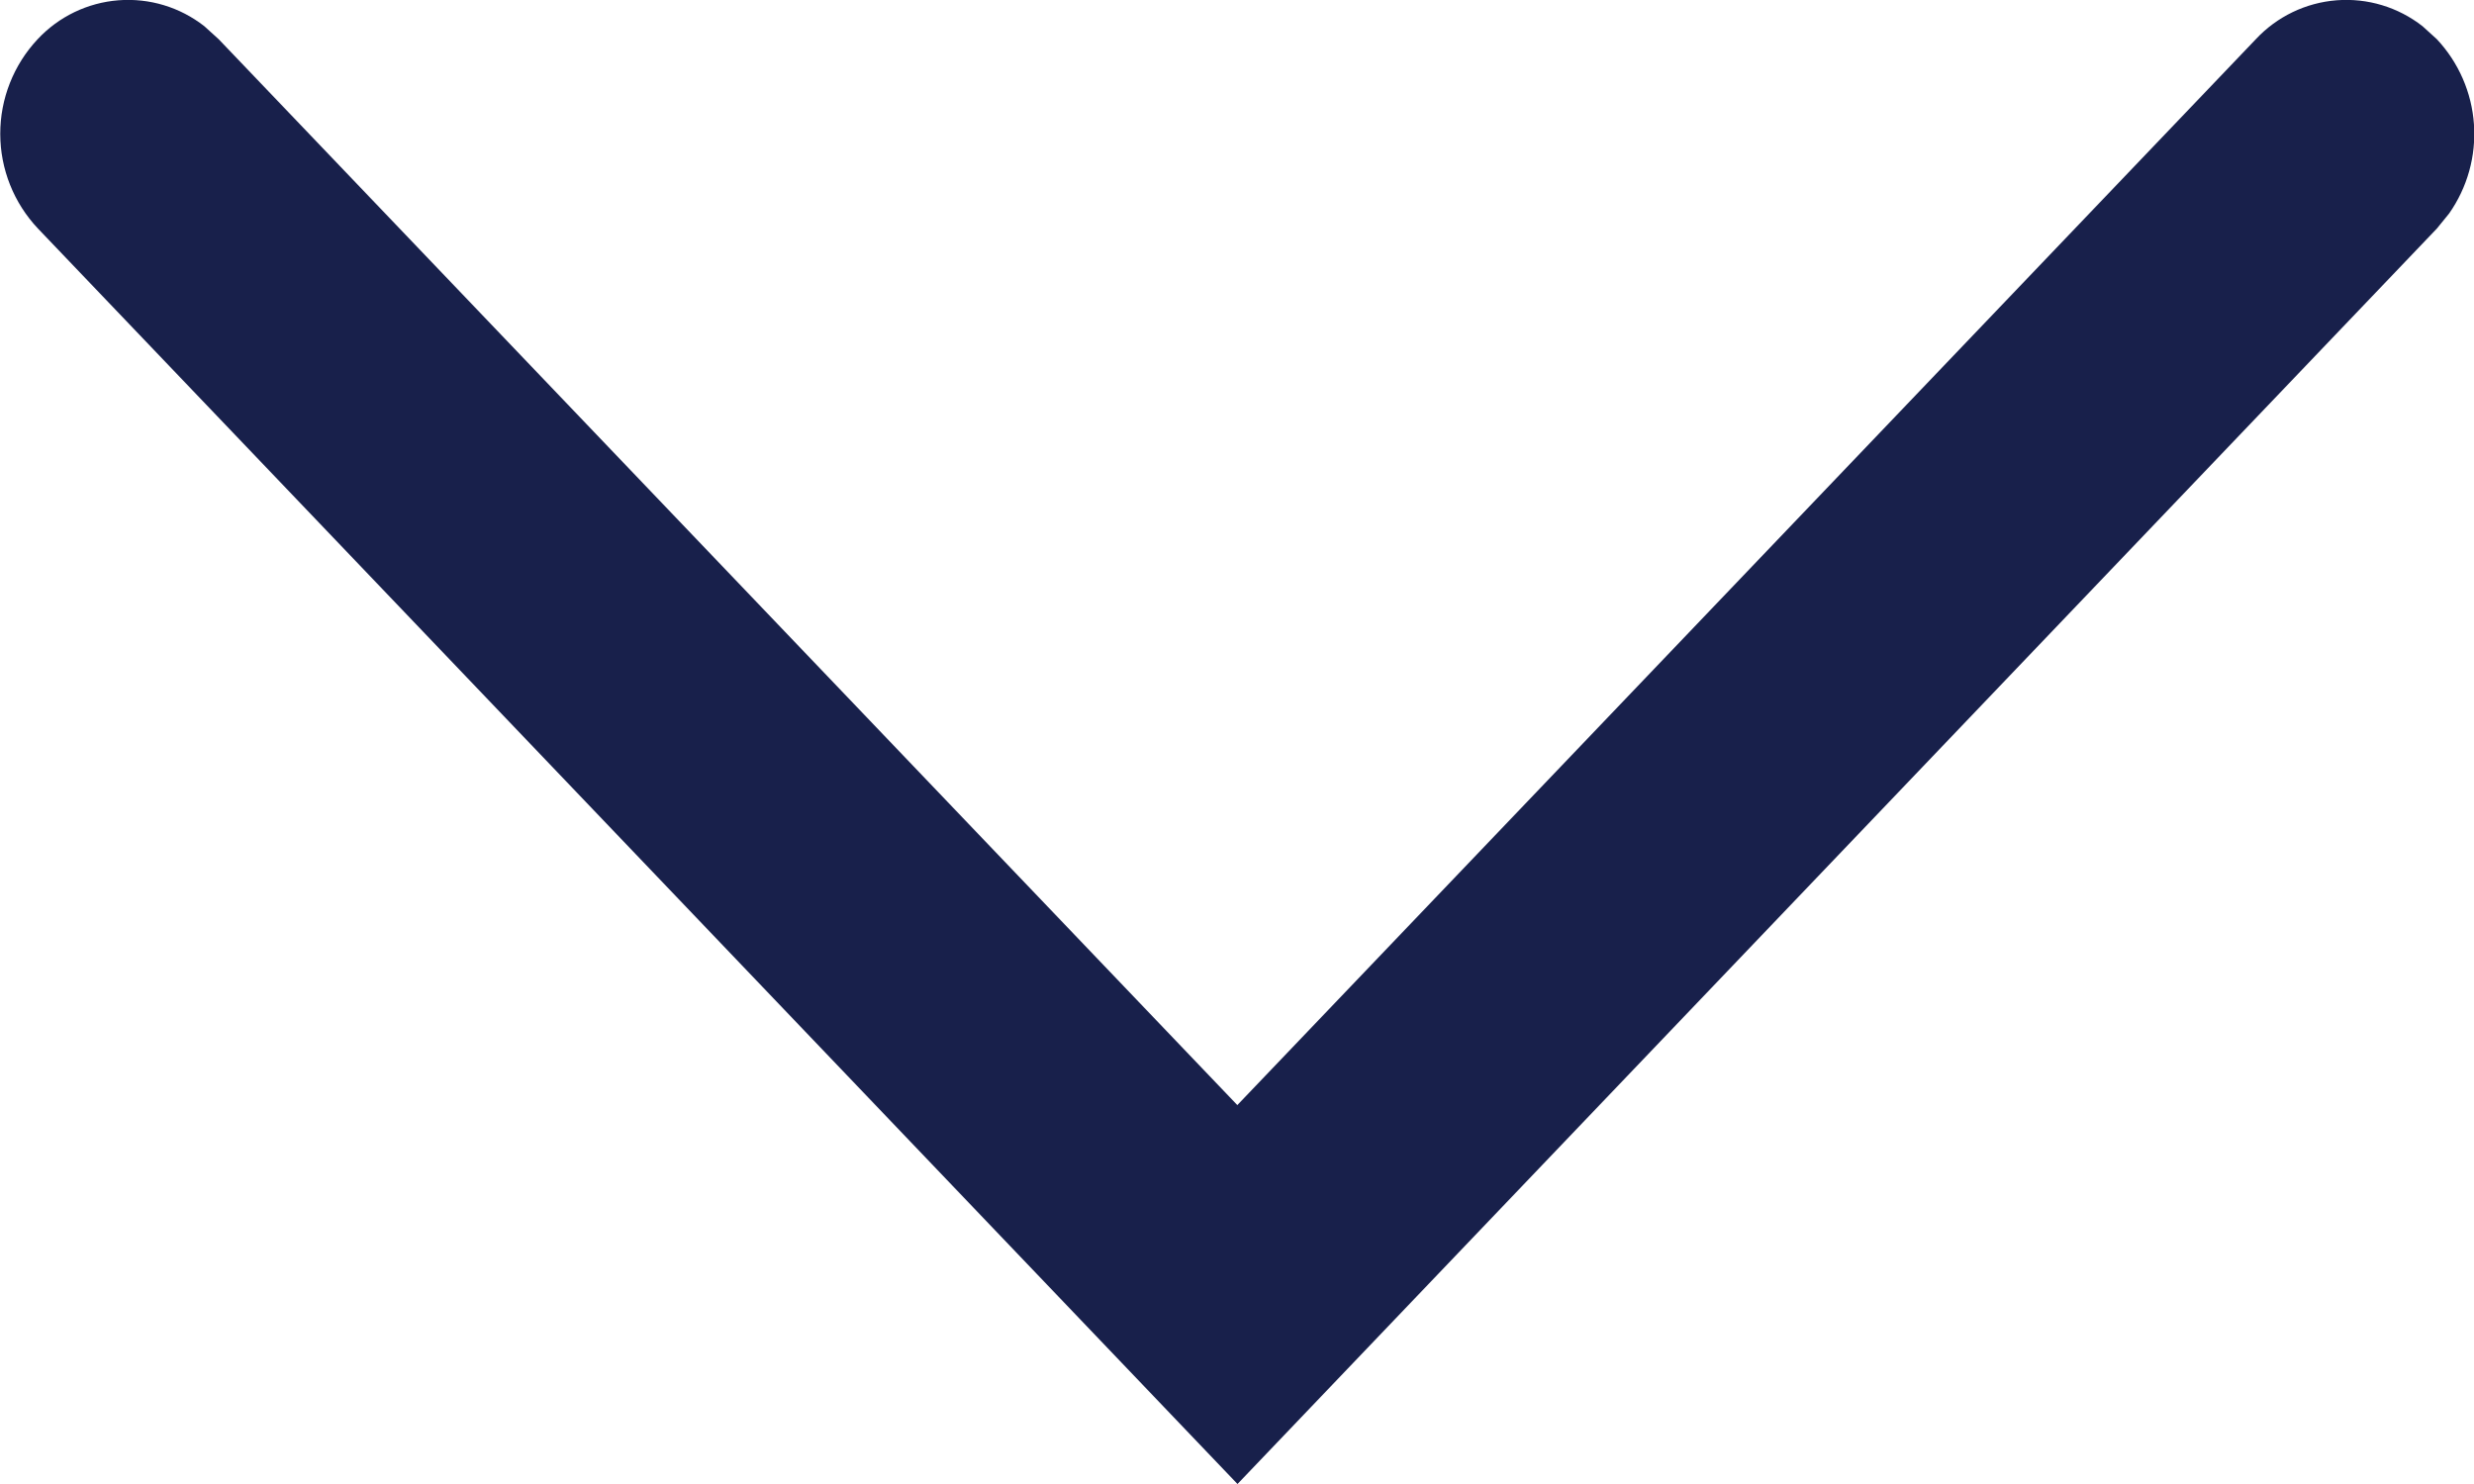 <svg data-name="icon/16x16/arrow-thin-down" xmlns="http://www.w3.org/2000/svg" width="15" height="9" viewBox="0 0 15 9">
    <defs>
        <clipPath id="a">
            <path data-name="Path 1077" d="M297.912 402.981a.75.75 0 0 1 1.011-.079l.087.079 6.176 6.464 6.175-6.464a.75.75 0 0 1 1.011-.079l.087.079a.84.84 0 0 1 .074 1.057l-.074.091-7.272 7.614-7.273-7.614a.838.838 0 0 1-.002-1.148z" transform="translate(-297.684 -402.743)" style="fill:none;clip-rule:evenodd"/>
        </clipPath>
    </defs>
    <g data-name="Group 1059" style="clip-path:url(#a)">
        <path data-name="Rectangle 63" transform="translate(-5.172 -5.414)" style="fill:#18204b" d="M0 0h25.345v19.828H0z"/>
    </g>
</svg>
